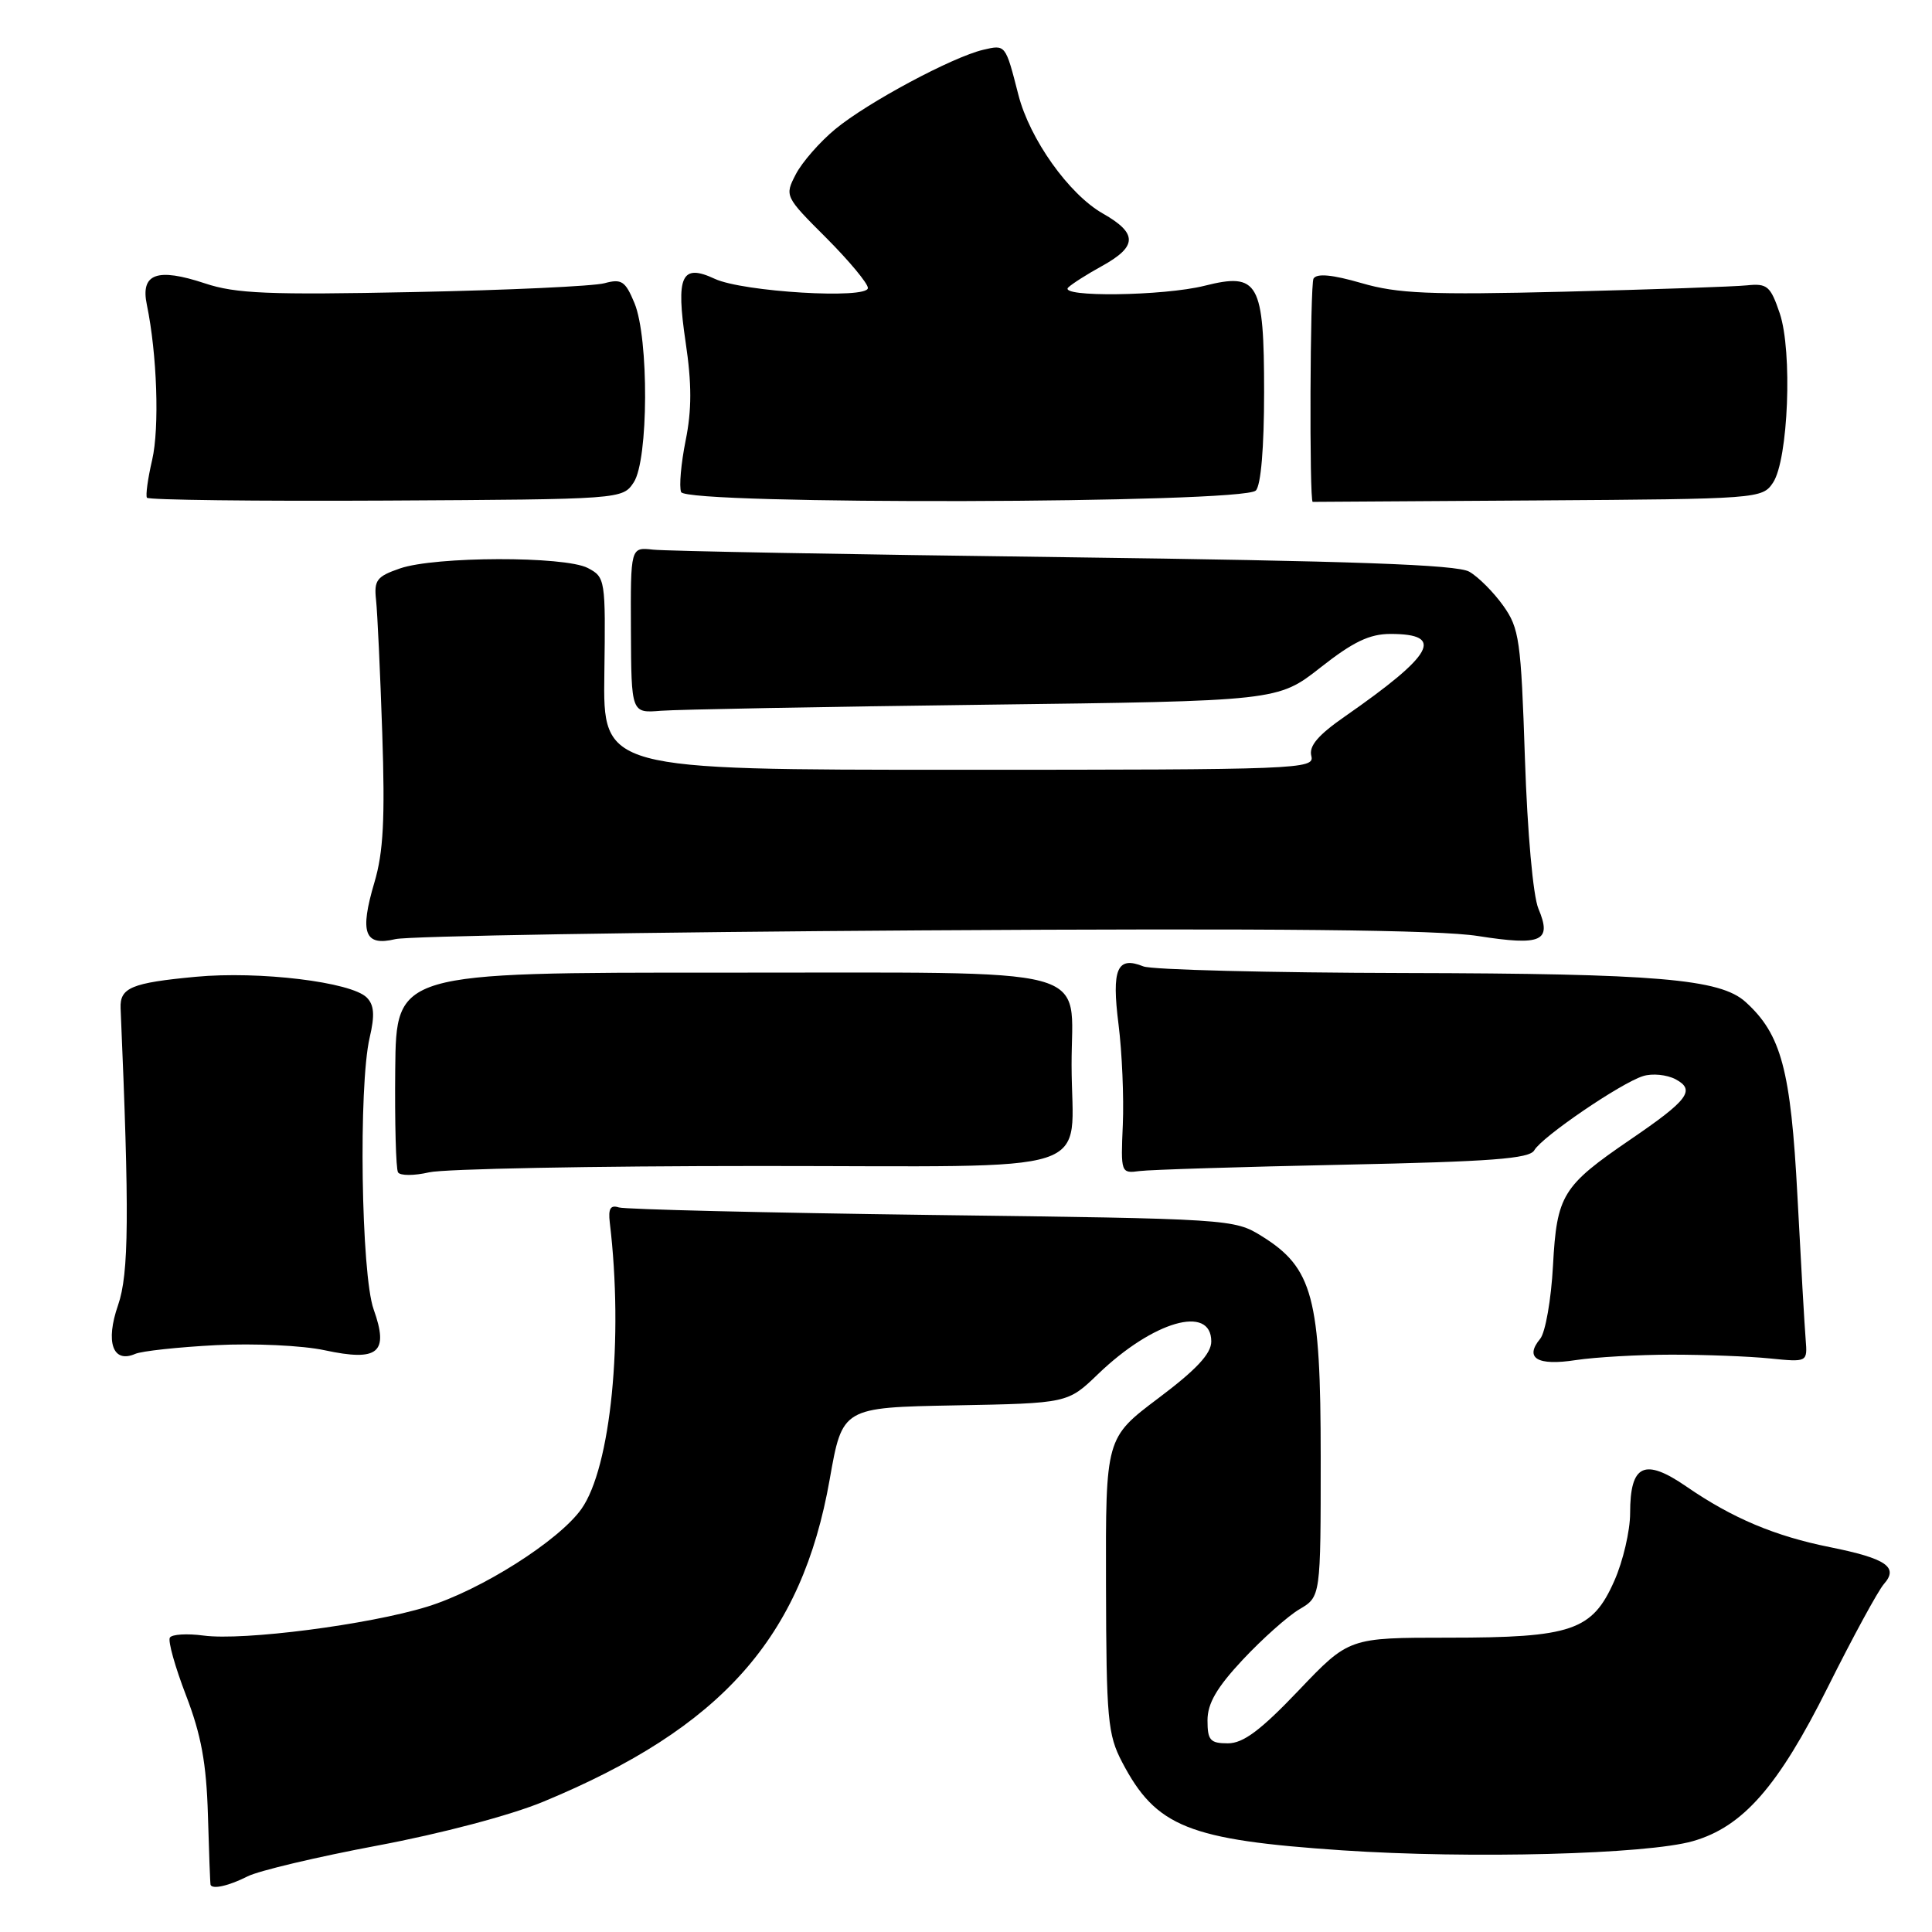 <?xml version="1.0" encoding="UTF-8" standalone="no"?>
<!DOCTYPE svg PUBLIC "-//W3C//DTD SVG 1.1//EN" "http://www.w3.org/Graphics/SVG/1.1/DTD/svg11.dtd" >
<svg xmlns="http://www.w3.org/2000/svg" xmlns:xlink="http://www.w3.org/1999/xlink" version="1.1" viewBox="0 0 256 256">
 <g >
 <path fill="currentColor"
d=" M 32.80 248.63 C 34.28 247.88 42.02 246.05 50.00 244.55 C 58.43 242.97 67.64 240.54 72.00 238.73 C 95.63 228.94 106.24 217.01 109.94 196.02 C 111.62 186.50 111.62 186.50 126.55 186.22 C 141.48 185.94 141.48 185.94 145.49 182.08 C 152.78 175.06 160.50 172.83 160.50 177.75 C 160.50 179.37 158.53 181.48 153.50 185.26 C 146.50 190.53 146.50 190.53 146.55 210.01 C 146.59 227.81 146.78 229.85 148.69 233.50 C 153.19 242.09 157.47 243.80 177.87 245.18 C 194.85 246.32 218.23 245.71 224.32 243.96 C 230.95 242.06 235.62 236.73 242.20 223.55 C 245.51 216.92 248.85 210.78 249.63 209.89 C 251.61 207.65 249.94 206.51 242.50 205.01 C 235.20 203.55 229.55 201.17 223.48 196.99 C 217.89 193.14 216.00 194.03 216.00 200.50 C 216.00 202.83 215.06 206.87 213.91 209.46 C 210.99 216.08 208.29 217.00 191.90 217.00 C 178.74 217.00 178.74 217.00 172.07 224.00 C 167.03 229.29 164.73 231.00 162.70 231.00 C 160.36 231.00 160.00 230.60 160.00 227.96 C 160.00 225.71 161.23 223.60 164.69 219.90 C 167.27 217.15 170.64 214.14 172.19 213.23 C 175.00 211.57 175.00 211.57 175.00 193.10 C 175.00 171.90 173.96 168.00 167.18 163.79 C 163.55 161.53 163.00 161.49 123.50 160.99 C 101.50 160.70 82.83 160.25 82.00 159.99 C 80.89 159.63 80.58 160.15 80.80 162.00 C 82.64 177.32 80.94 194.47 77.03 199.96 C 74.02 204.18 63.74 210.69 56.62 212.89 C 48.89 215.28 32.24 217.43 26.97 216.72 C 24.79 216.43 22.78 216.55 22.51 216.99 C 22.23 217.43 23.20 220.88 24.65 224.65 C 26.66 229.88 27.35 233.63 27.55 240.50 C 27.69 245.45 27.85 249.61 27.90 249.75 C 28.14 250.38 30.34 249.88 32.80 248.63 Z  M 221.50 179.50 C 225.90 179.50 231.75 179.72 234.50 180.00 C 239.50 180.50 239.50 180.50 239.26 177.50 C 239.12 175.85 238.63 167.30 238.17 158.50 C 237.29 141.75 236.03 137.05 231.29 132.76 C 227.92 129.71 219.53 129.00 186.11 128.93 C 168.18 128.89 152.60 128.50 151.50 128.05 C 148.02 126.65 147.28 128.37 148.21 135.73 C 148.68 139.45 148.93 145.43 148.78 149.00 C 148.50 155.42 148.53 155.50 151.00 155.17 C 152.38 154.99 164.53 154.61 178.00 154.33 C 197.60 153.92 202.66 153.54 203.30 152.42 C 204.30 150.65 214.76 143.51 217.71 142.59 C 218.93 142.20 220.87 142.40 222.03 143.01 C 224.69 144.44 223.71 145.76 216.04 150.99 C 207.01 157.16 206.29 158.33 205.78 167.69 C 205.54 172.20 204.77 176.57 204.08 177.40 C 201.96 179.96 203.71 181.01 208.79 180.22 C 211.38 179.83 217.10 179.50 221.50 179.50 Z  M 28.61 178.24 C 33.64 177.98 40.10 178.28 43.04 178.92 C 50.14 180.44 51.56 179.25 49.51 173.50 C 47.85 168.85 47.49 143.91 48.98 137.50 C 49.68 134.51 49.58 133.17 48.60 132.18 C 46.55 130.12 34.36 128.64 25.94 129.43 C 17.42 130.23 15.87 130.87 15.98 133.59 C 17.15 160.91 17.09 168.77 15.64 172.95 C 13.94 177.84 14.95 180.69 17.91 179.40 C 18.78 179.02 23.60 178.50 28.61 178.24 Z  M 100.68 154.50 C 146.65 154.50 142.01 156.00 141.99 141.12 C 141.96 127.74 146.38 128.91 96.00 128.88 C 52.50 128.86 52.50 128.86 52.37 141.68 C 52.30 148.73 52.46 154.88 52.74 155.34 C 53.01 155.80 54.87 155.80 56.86 155.34 C 58.86 154.88 78.58 154.50 100.68 154.50 Z  M 122.00 123.28 C 169.28 122.99 190.63 123.20 195.86 124.03 C 204.30 125.35 205.67 124.73 203.85 120.41 C 203.14 118.73 202.39 110.35 202.06 100.50 C 201.54 84.81 201.32 83.25 199.18 80.25 C 197.90 78.46 195.88 76.43 194.68 75.75 C 193.06 74.82 179.28 74.33 141.00 73.83 C 112.67 73.47 88.16 73.02 86.52 72.83 C 83.55 72.50 83.55 72.50 83.60 83.50 C 83.65 94.50 83.65 94.50 87.58 94.18 C 89.73 94.01 109.01 93.65 130.40 93.38 C 169.31 92.89 169.31 92.89 174.97 88.45 C 179.30 85.04 181.47 84.00 184.25 84.00 C 191.50 84.00 189.99 86.73 178.21 94.93 C 174.64 97.41 173.41 98.86 173.76 100.18 C 174.21 101.92 172.21 102.00 127.07 102.00 C 79.90 102.00 79.90 102.00 80.08 89.25 C 80.25 76.76 80.21 76.48 77.88 75.26 C 74.81 73.67 57.66 73.71 53.00 75.32 C 49.92 76.38 49.54 76.88 49.83 79.51 C 50.01 81.16 50.38 89.09 50.65 97.14 C 51.03 108.50 50.80 112.94 49.61 116.93 C 47.63 123.62 48.29 125.42 52.39 124.44 C 54.10 124.03 85.42 123.51 122.00 123.28 Z  M 83.97 63.92 C 85.93 60.96 86.00 44.83 84.07 40.16 C 82.86 37.24 82.36 36.91 80.09 37.53 C 78.67 37.92 67.26 38.45 54.75 38.70 C 35.64 39.09 31.23 38.91 27.16 37.55 C 20.80 35.44 18.59 36.25 19.46 40.39 C 20.81 46.90 21.15 56.67 20.16 60.95 C 19.59 63.39 19.28 65.64 19.47 65.95 C 19.65 66.25 33.91 66.42 51.15 66.33 C 82.39 66.16 82.49 66.15 83.97 63.92 Z  M 166.40 65.00 C 167.08 64.32 167.50 59.31 167.50 51.98 C 167.50 37.39 166.76 36.07 159.63 37.86 C 154.20 39.23 140.17 39.41 141.55 38.09 C 142.07 37.59 144.07 36.32 146.00 35.26 C 150.73 32.65 150.76 30.92 146.13 28.29 C 141.64 25.74 136.44 18.43 134.94 12.56 C 133.22 5.85 133.26 5.90 130.27 6.60 C 126.17 7.57 114.97 13.57 110.69 17.10 C 108.64 18.79 106.28 21.49 105.45 23.09 C 103.96 25.97 103.99 26.04 109.48 31.52 C 112.51 34.56 115.00 37.55 115.00 38.16 C 115.00 39.67 98.45 38.68 94.72 36.95 C 90.29 34.88 89.54 36.52 90.85 45.35 C 91.67 50.85 91.67 54.32 90.85 58.37 C 90.24 61.41 89.97 64.48 90.25 65.20 C 90.91 66.92 164.67 66.73 166.40 65.00 Z  M 234.93 63.96 C 236.96 60.92 237.53 46.55 235.82 41.50 C 234.60 37.90 234.16 37.53 231.48 37.81 C 229.84 37.98 218.96 38.36 207.30 38.65 C 189.43 39.09 185.20 38.91 180.40 37.51 C 176.53 36.39 174.50 36.20 174.05 36.91 C 173.59 37.66 173.48 66.50 173.94 66.50 C 173.97 66.50 187.39 66.41 203.75 66.31 C 232.98 66.12 233.52 66.08 234.93 63.96 Z "/>
</g>
</svg>